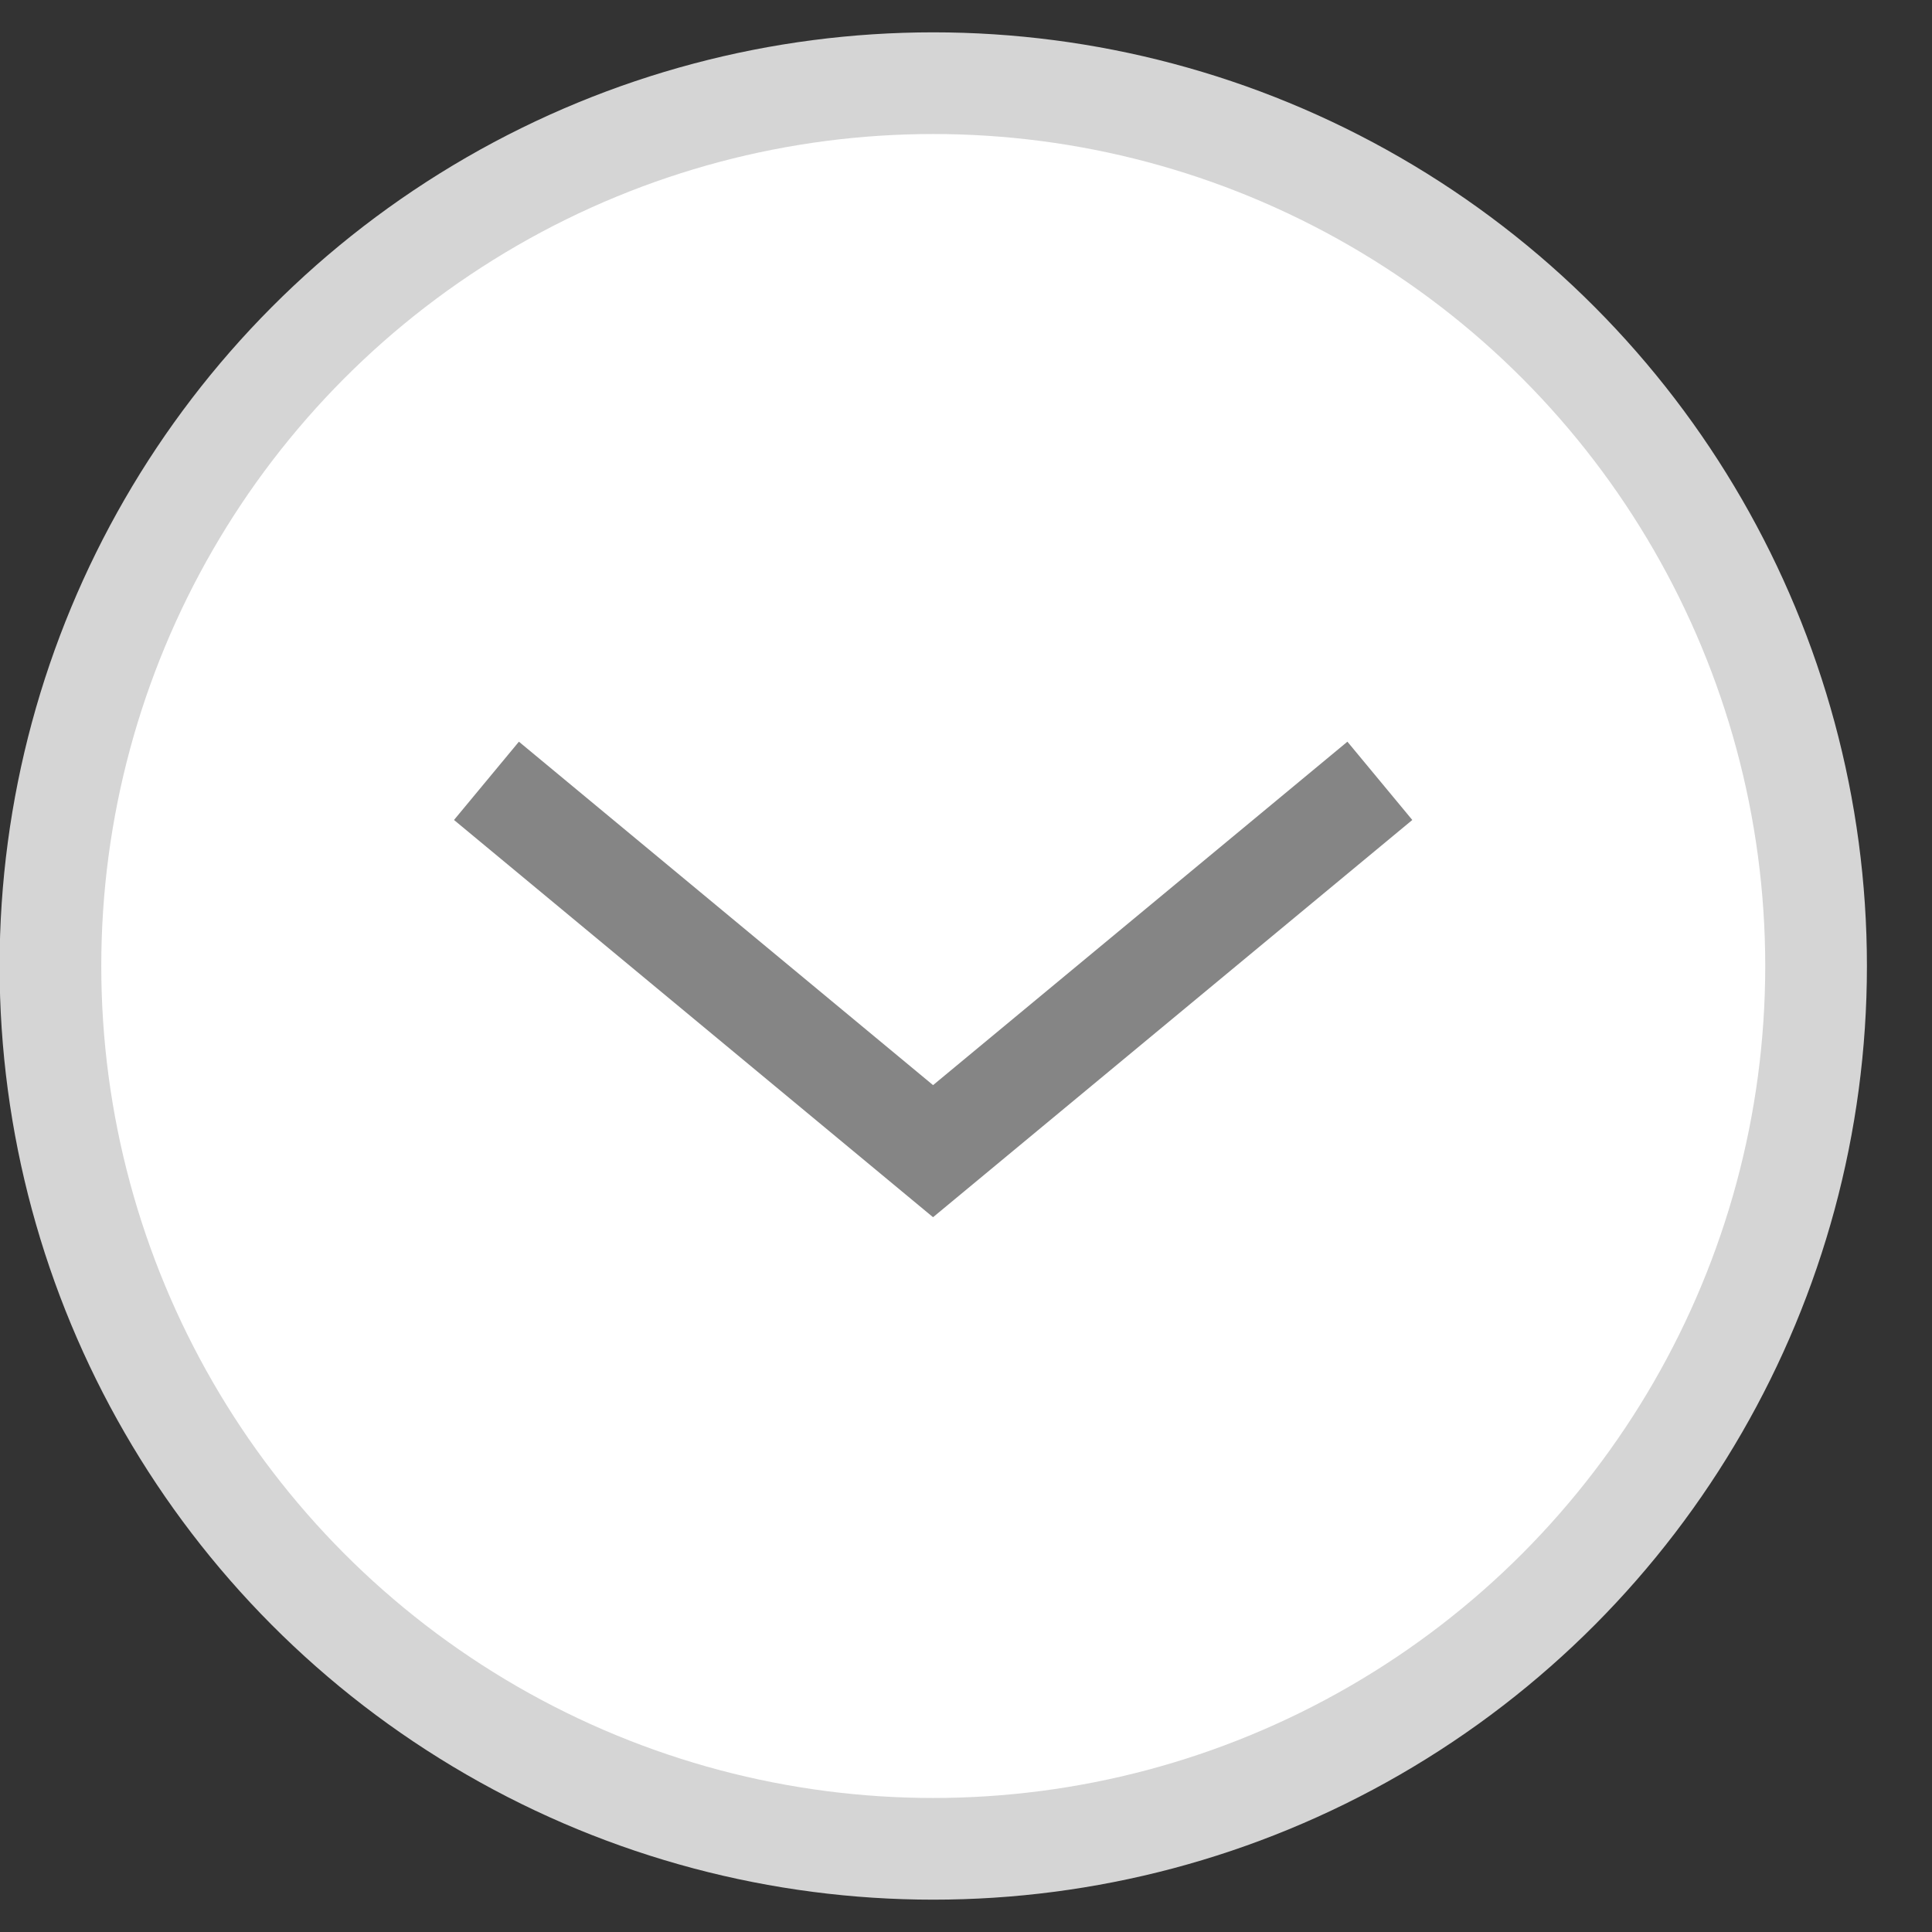 <svg width="19" height="19" viewBox="0 0 19 19" fill="none" xmlns="http://www.w3.org/2000/svg">
<rect x="0" y="0" width="19" height="19" fill="#333333" stroke="none"/>
<circle r="8.682" transform="matrix(-1 0 0 1 9.178 9.5)" fill="white" stroke="#D5D5D5"/>
<path d="M13.57 7.679L9.176 11.321L4.784 7.679" stroke="#858585"/>
</svg>
